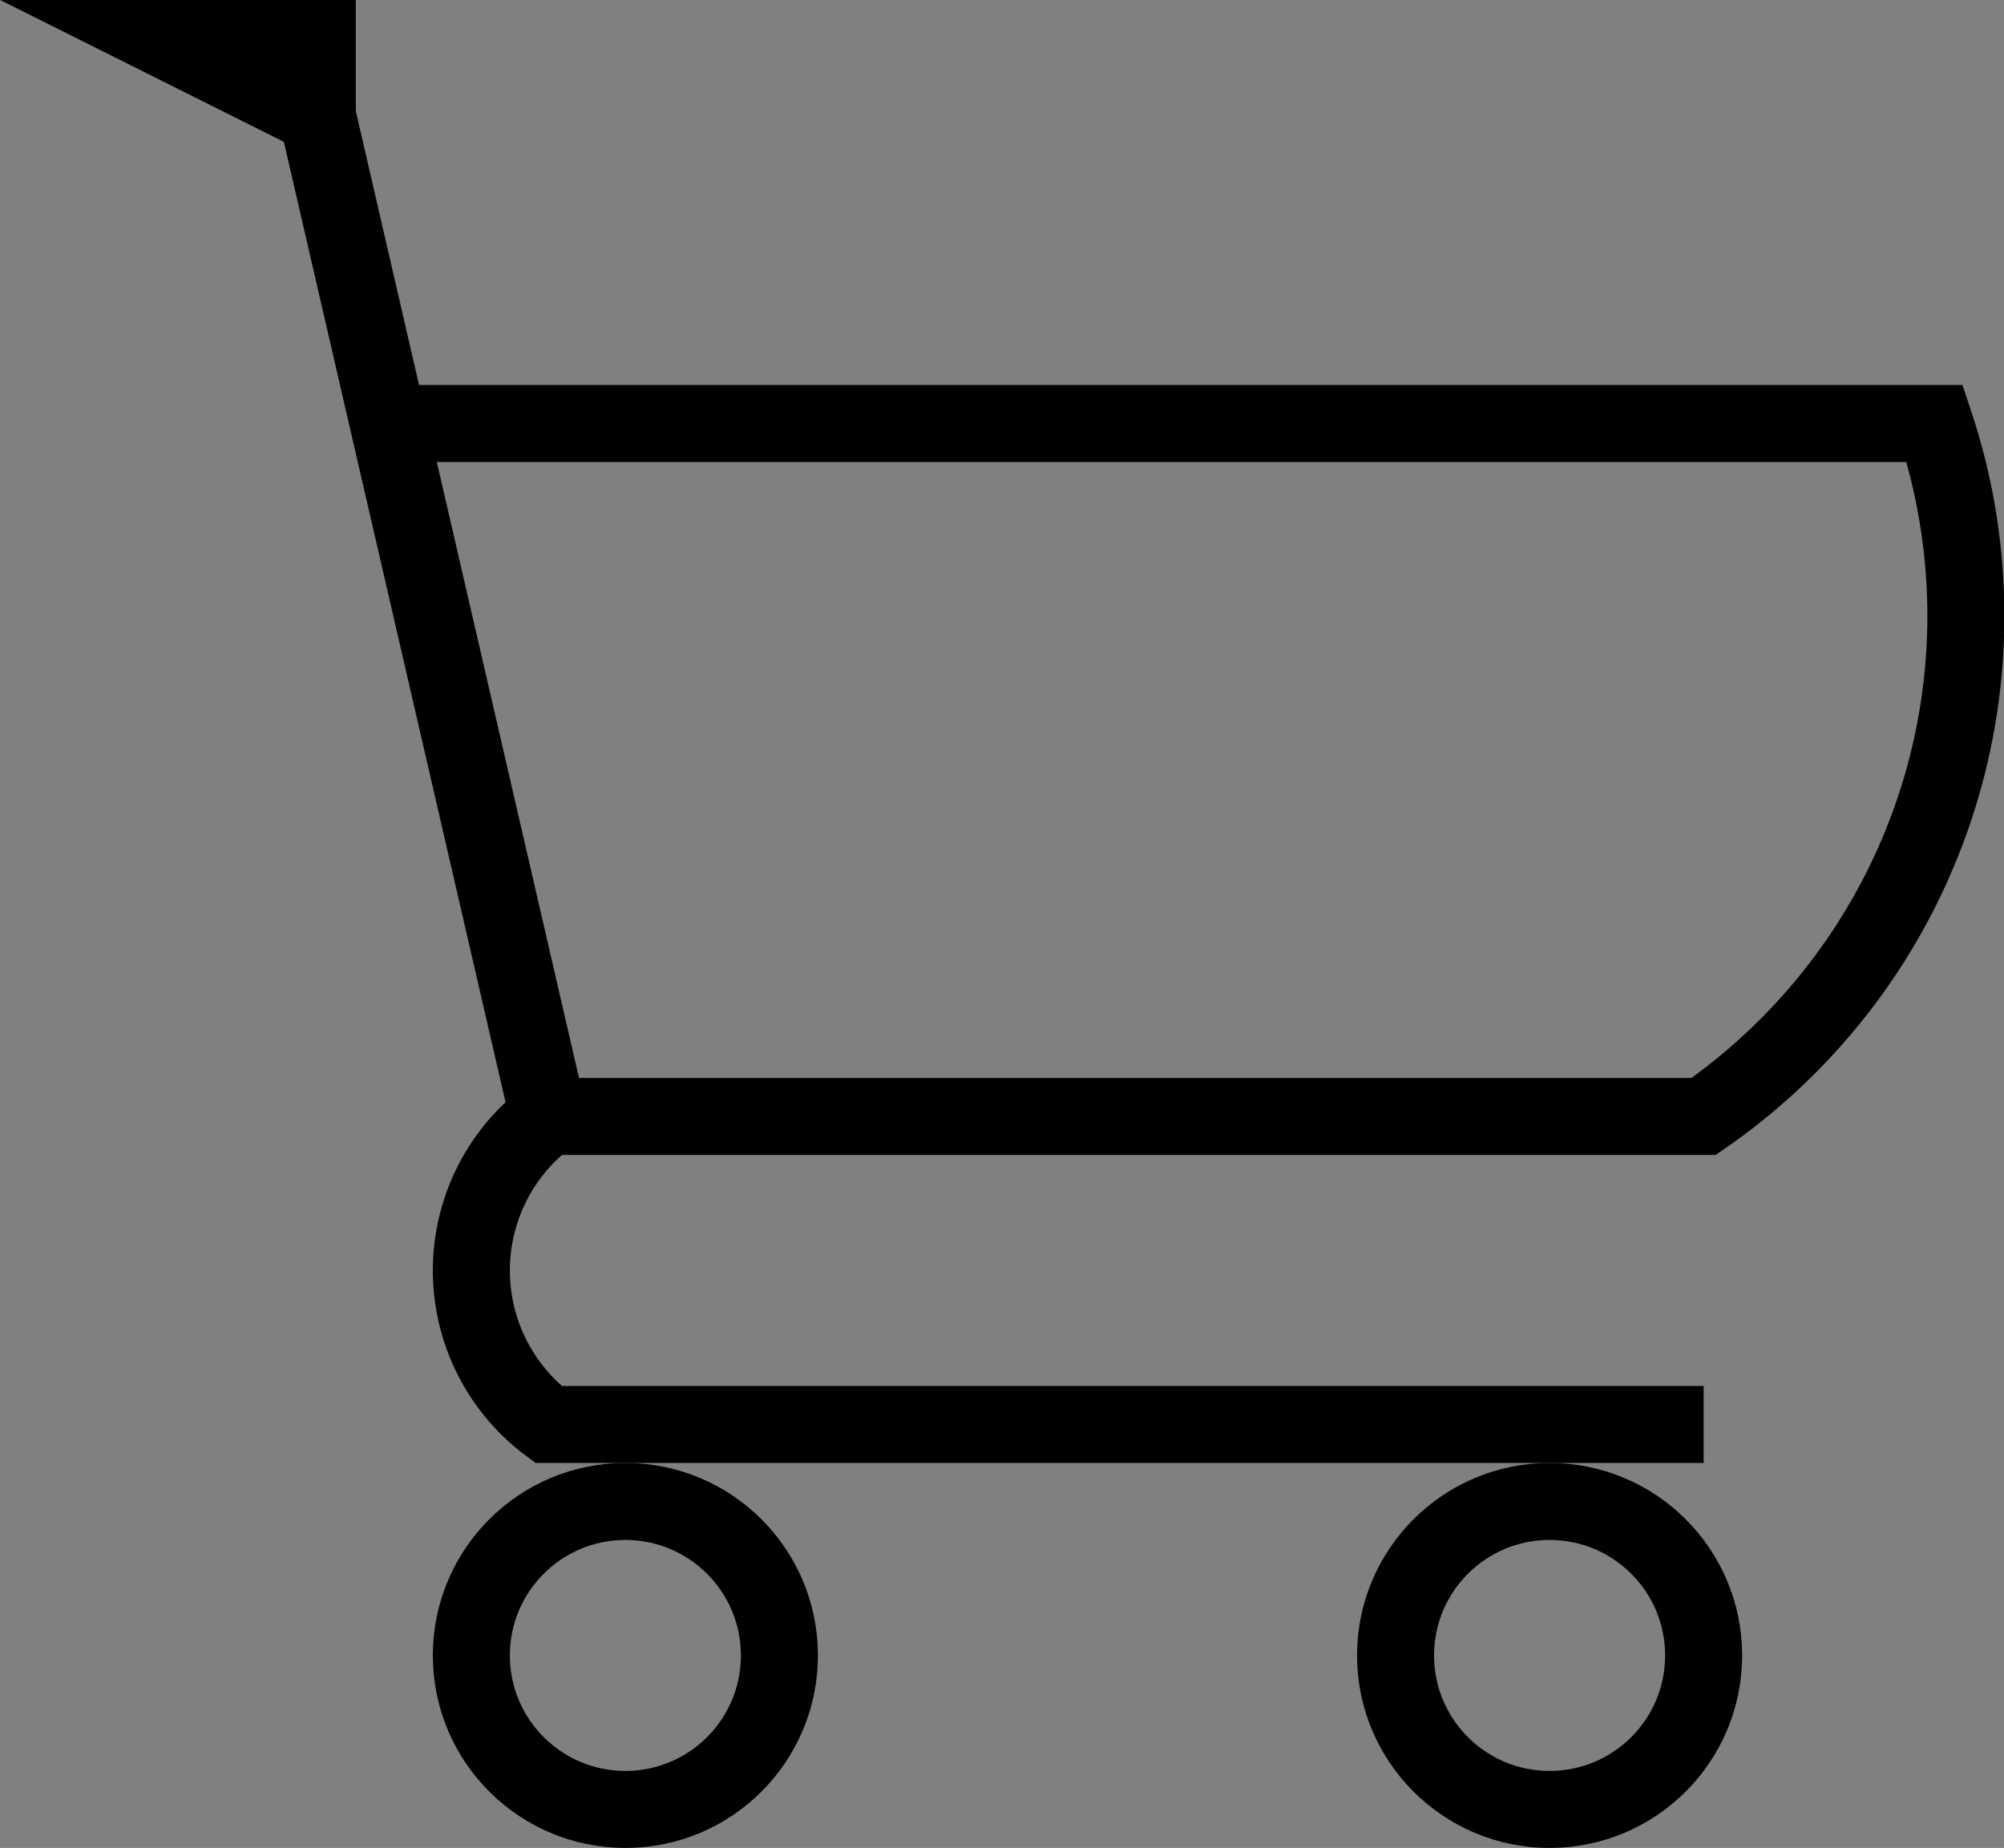 <svg id="Layer_1" data-name="Layer 1" xmlns="http://www.w3.org/2000/svg" viewBox="0 0 26.02 24"><rect x="0" y="0" width="26.02" height="24" fill="#808080" stroke="none"/><defs><style>.cls-1{fill:#fff;}.cls-1,.cls-2{stroke:#000;stroke-miterlimit:10;}.cls-2{fill:none;}</style></defs><title>cart</title><path class="cls-1" d="M32.5,28.5" transform="translate(-41.38 -27)"/><path class="cls-1" d="M46.5,28.5" transform="translate(-41.38 -27)"/><path class="cls-1" d="M49.5,43.5" transform="translate(-41.38 -27)"/><path class="cls-1" d="M47.5,44.5" transform="translate(-41.38 -27)"/><polyline class="cls-1" points="3.12 3.5 3.12 3.5 3.12 3.5"/><path class="cls-2" d="M45.5,28.5l3,13h15a7.91,7.91,0,0,0,3-9h-20" transform="translate(-41.38 -27)"/><path class="cls-2" d="M48.5,41.5a2.5,2.5,0,0,0,0,4h15" transform="translate(-41.38 -27)"/><path class="cls-2" d="M53.5,47.5" transform="translate(-41.38 -27)"/><circle class="cls-2" cx="8.12" cy="21.5" r="2"/><circle class="cls-2" cx="20.12" cy="21.5" r="2"/><path class="cls-2" d="M43.5,27.5" transform="translate(-41.38 -27)"/><path class="cls-2" d="M45.5,28.5" transform="translate(-41.38 -27)"/><polyline class="cls-2" points="4.12 1.5 2.12 0.5 4.12 0.5 4.12 1.5"/></svg>